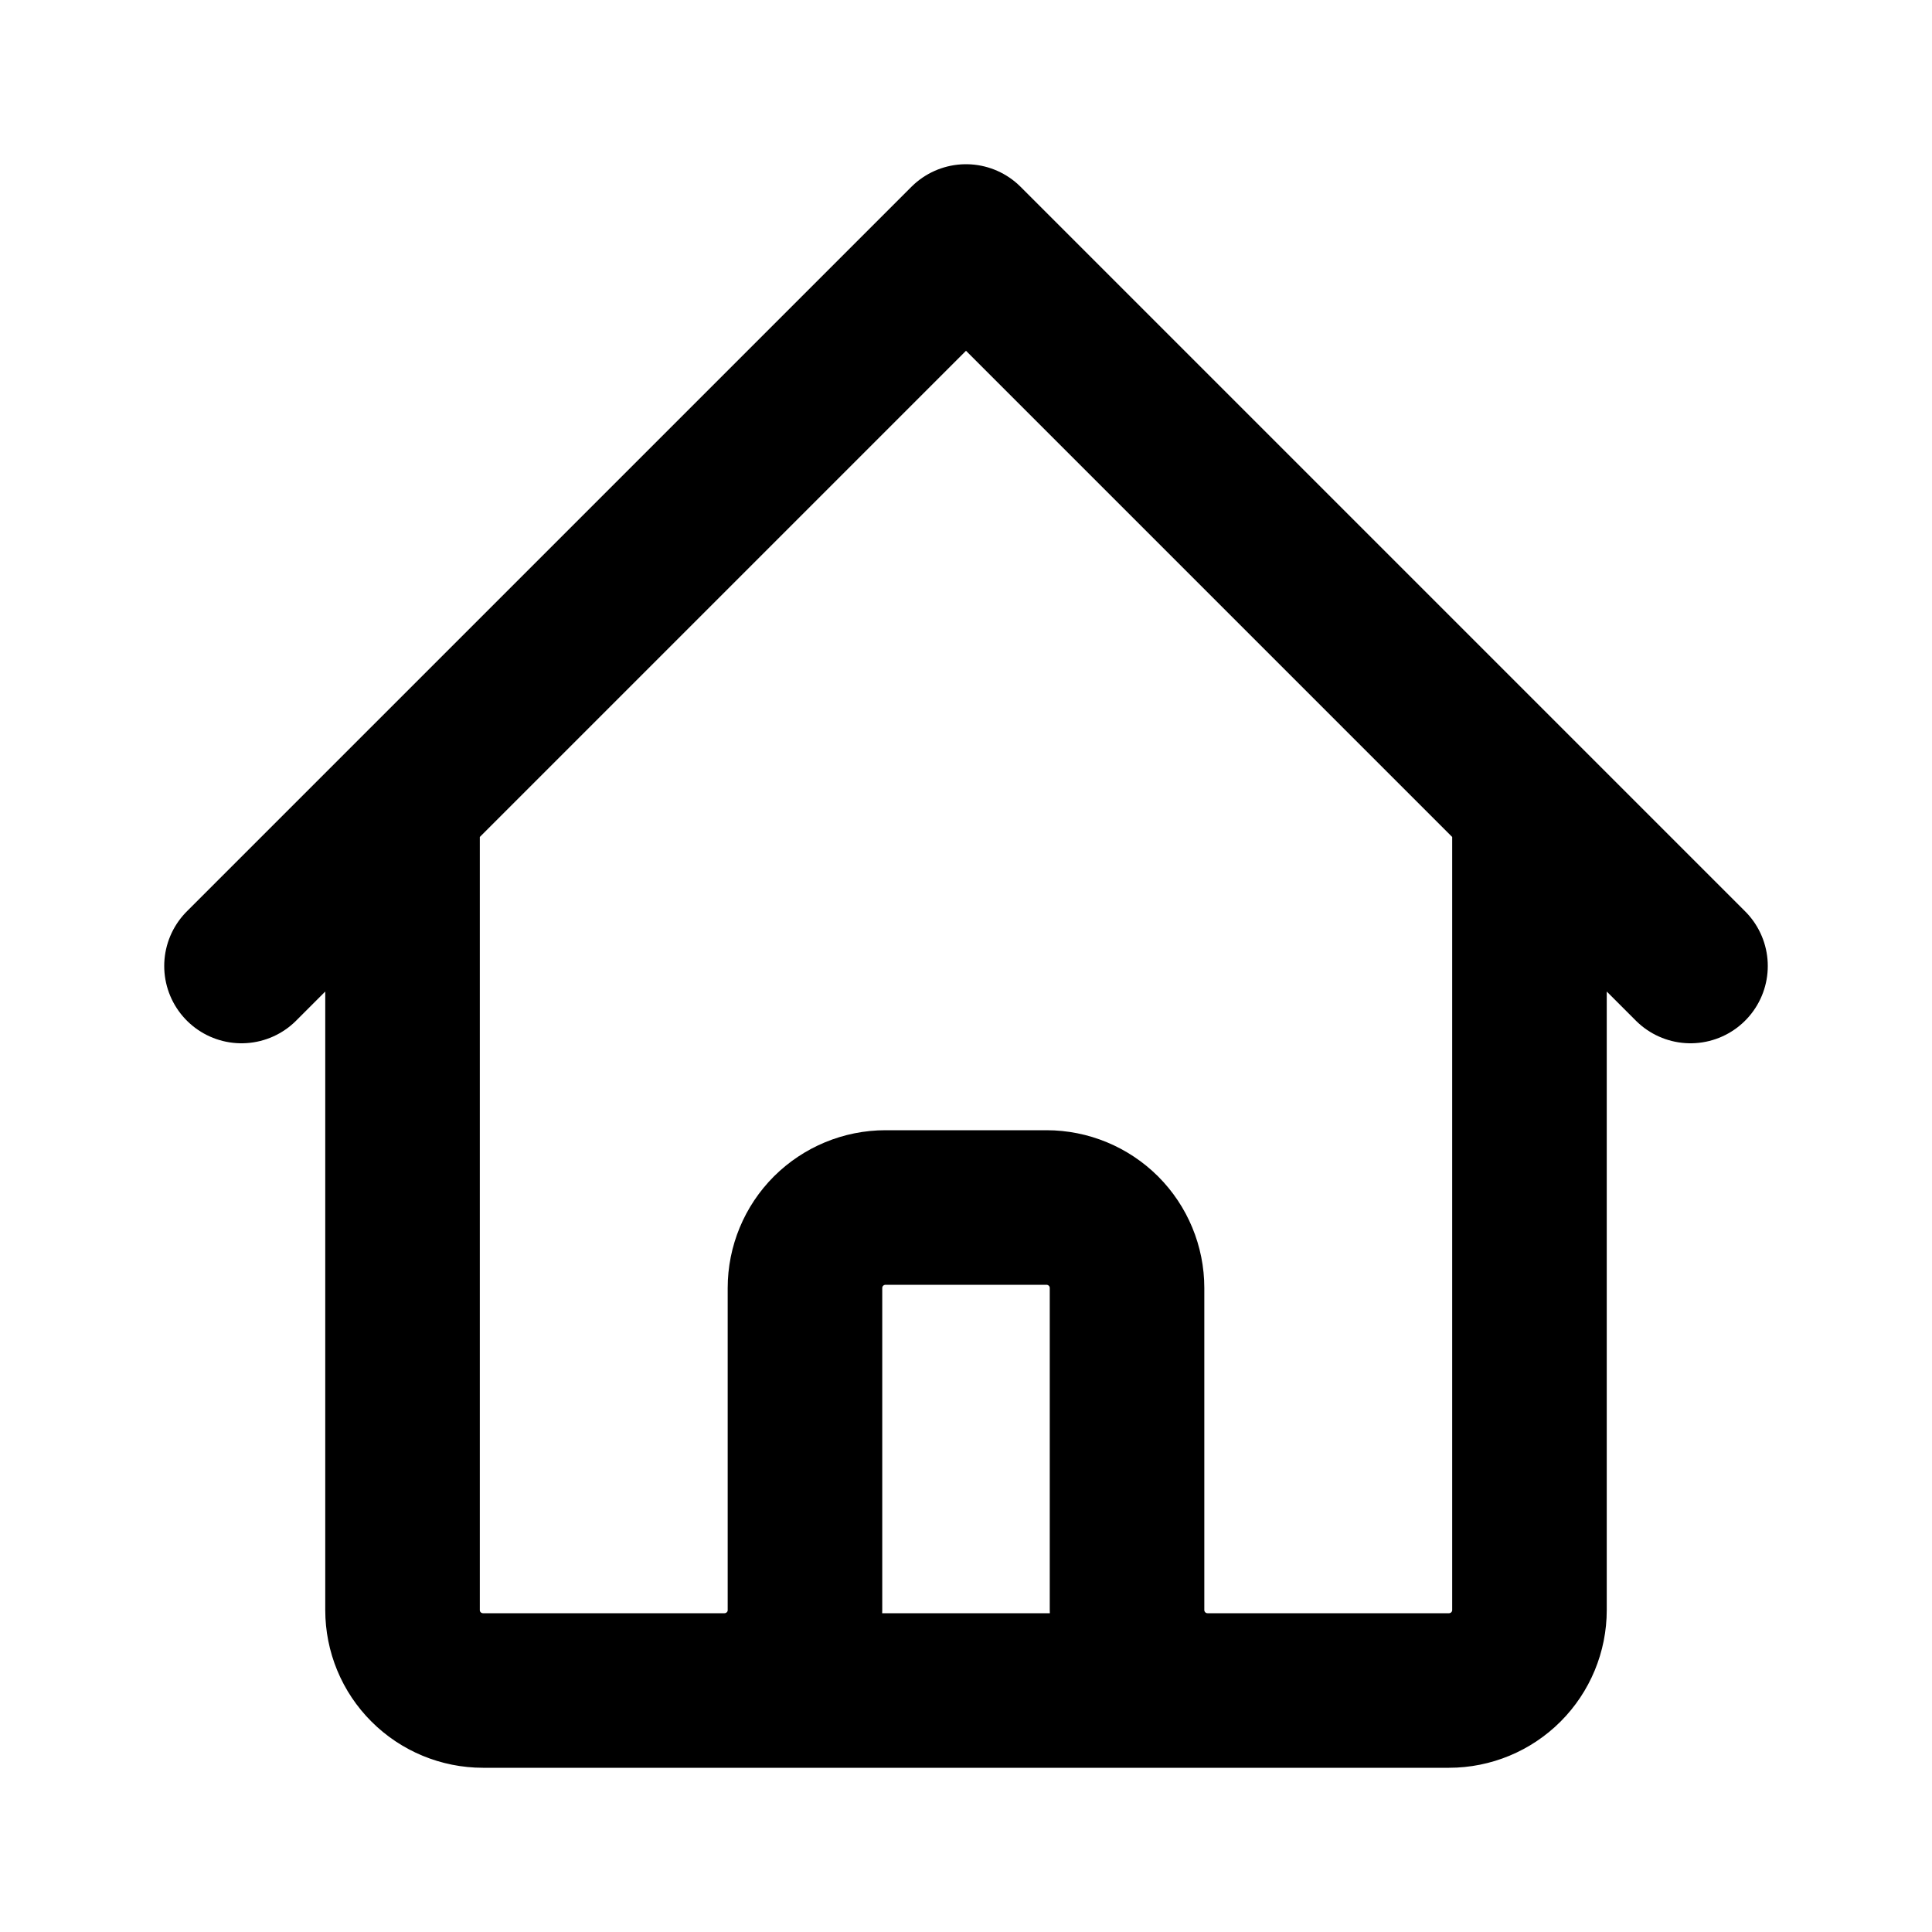 <svg viewBox="0 0 20 20" fill="none" xmlns="http://www.w3.org/2000/svg">
    <path
        d="M2.5 10L4.167 8.333M4.167 8.333L10 2.5L15.833 8.333M4.167 8.333V16.667C4.167 16.888 4.254 17.1 4.411 17.256C4.567 17.412 4.779 17.5 5 17.5H7.5M15.833 8.333L17.5 10M15.833 8.333V16.667C15.833 16.888 15.745 17.1 15.589 17.256C15.433 17.412 15.221 17.5 15 17.5H12.5M7.5 17.5C7.721 17.5 7.933 17.412 8.089 17.256C8.246 17.1 8.333 16.888 8.333 16.667V13.333C8.333 13.112 8.421 12.9 8.577 12.744C8.734 12.588 8.946 12.5 9.167 12.5H10.833C11.054 12.5 11.266 12.588 11.423 12.744C11.579 12.9 11.667 13.112 11.667 13.333V16.667C11.667 16.888 11.755 17.1 11.911 17.256C12.067 17.412 12.279 17.5 12.5 17.5M7.5 17.5H12.5"
        stroke="currentColor" stroke-width="1.6" stroke-linecap="round" stroke-linejoin="round" />
</svg>